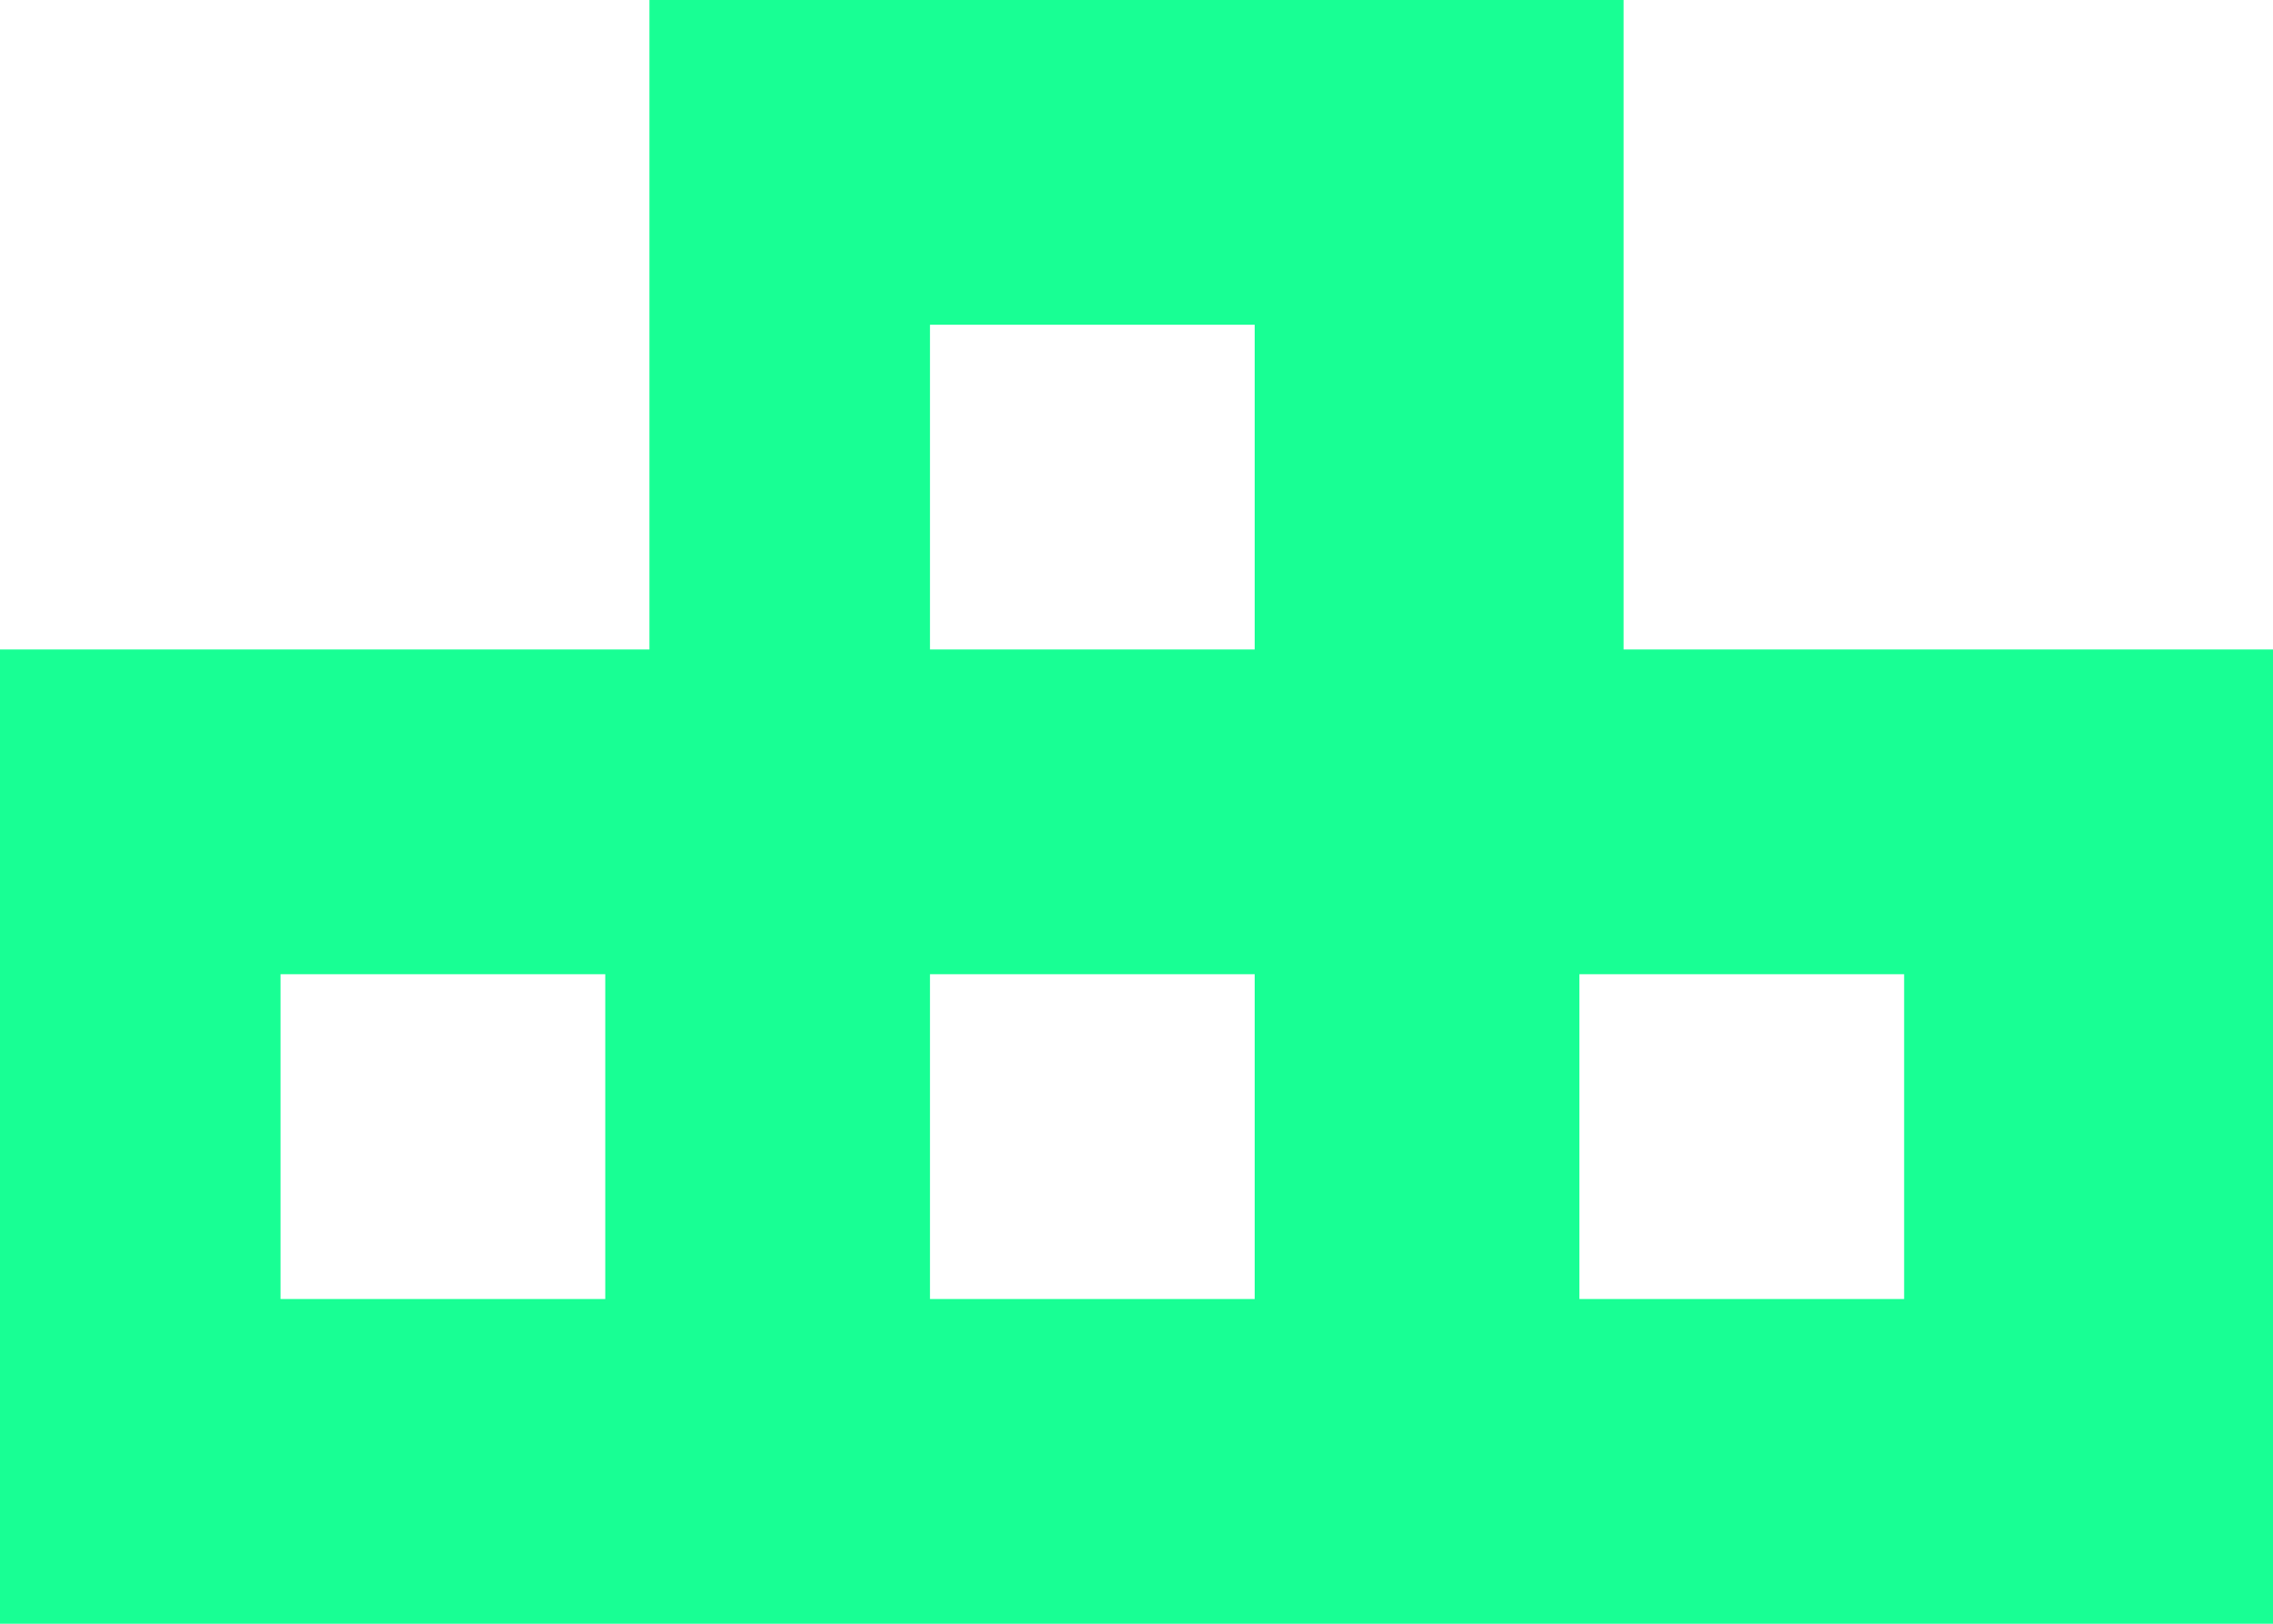 <?xml version="1.0" encoding="UTF-8" standalone="no"?>
<svg width="14px" height="10px" viewBox="0 0 14 10" version="1.1" xmlns="http://www.w3.org/2000/svg" xmlns:xlink="http://www.w3.org/1999/xlink">
    <!-- Generator: Sketch 3.8.1 (29687) - http://www.bohemiancoding.com/sketch -->
    <title>games [#776]</title>
    <desc>Created with Sketch.</desc>
    <defs></defs>
    <g id="Page-1" stroke="none" stroke-width="1" fill="none" fill-rule="evenodd">
        <g id="Dribbble-Dark-Preview" transform="translate(-143, -4804)" fill="#18FF94">
            <g id="icons" transform="translate(56, 160)">
                <path d="M96.728,4652 L98.728,4652 L98.728,4650 L96.728,4650 L96.728,4652 Z M92.728,4648 L94.728,4648 L94.728,4646 L92.728,4646 L92.728,4648 Z M92.728,4652 L94.728,4652 L94.728,4650 L92.728,4650 L92.728,4652 Z M88.728,4652 L90.728,4652 L90.728,4650 L88.728,4650 L88.728,4652 Z M97,4648 L97,4644 L91,4644 L91,4648 L87,4648 L87,4654 L90.728,4654 L92.728,4654 L94.728,4654 L96.728,4654 L101,4654 L101,4648 L97,4648 Z" id="games-[#776]"></path>
            </g>
        </g>
    </g>
</svg>